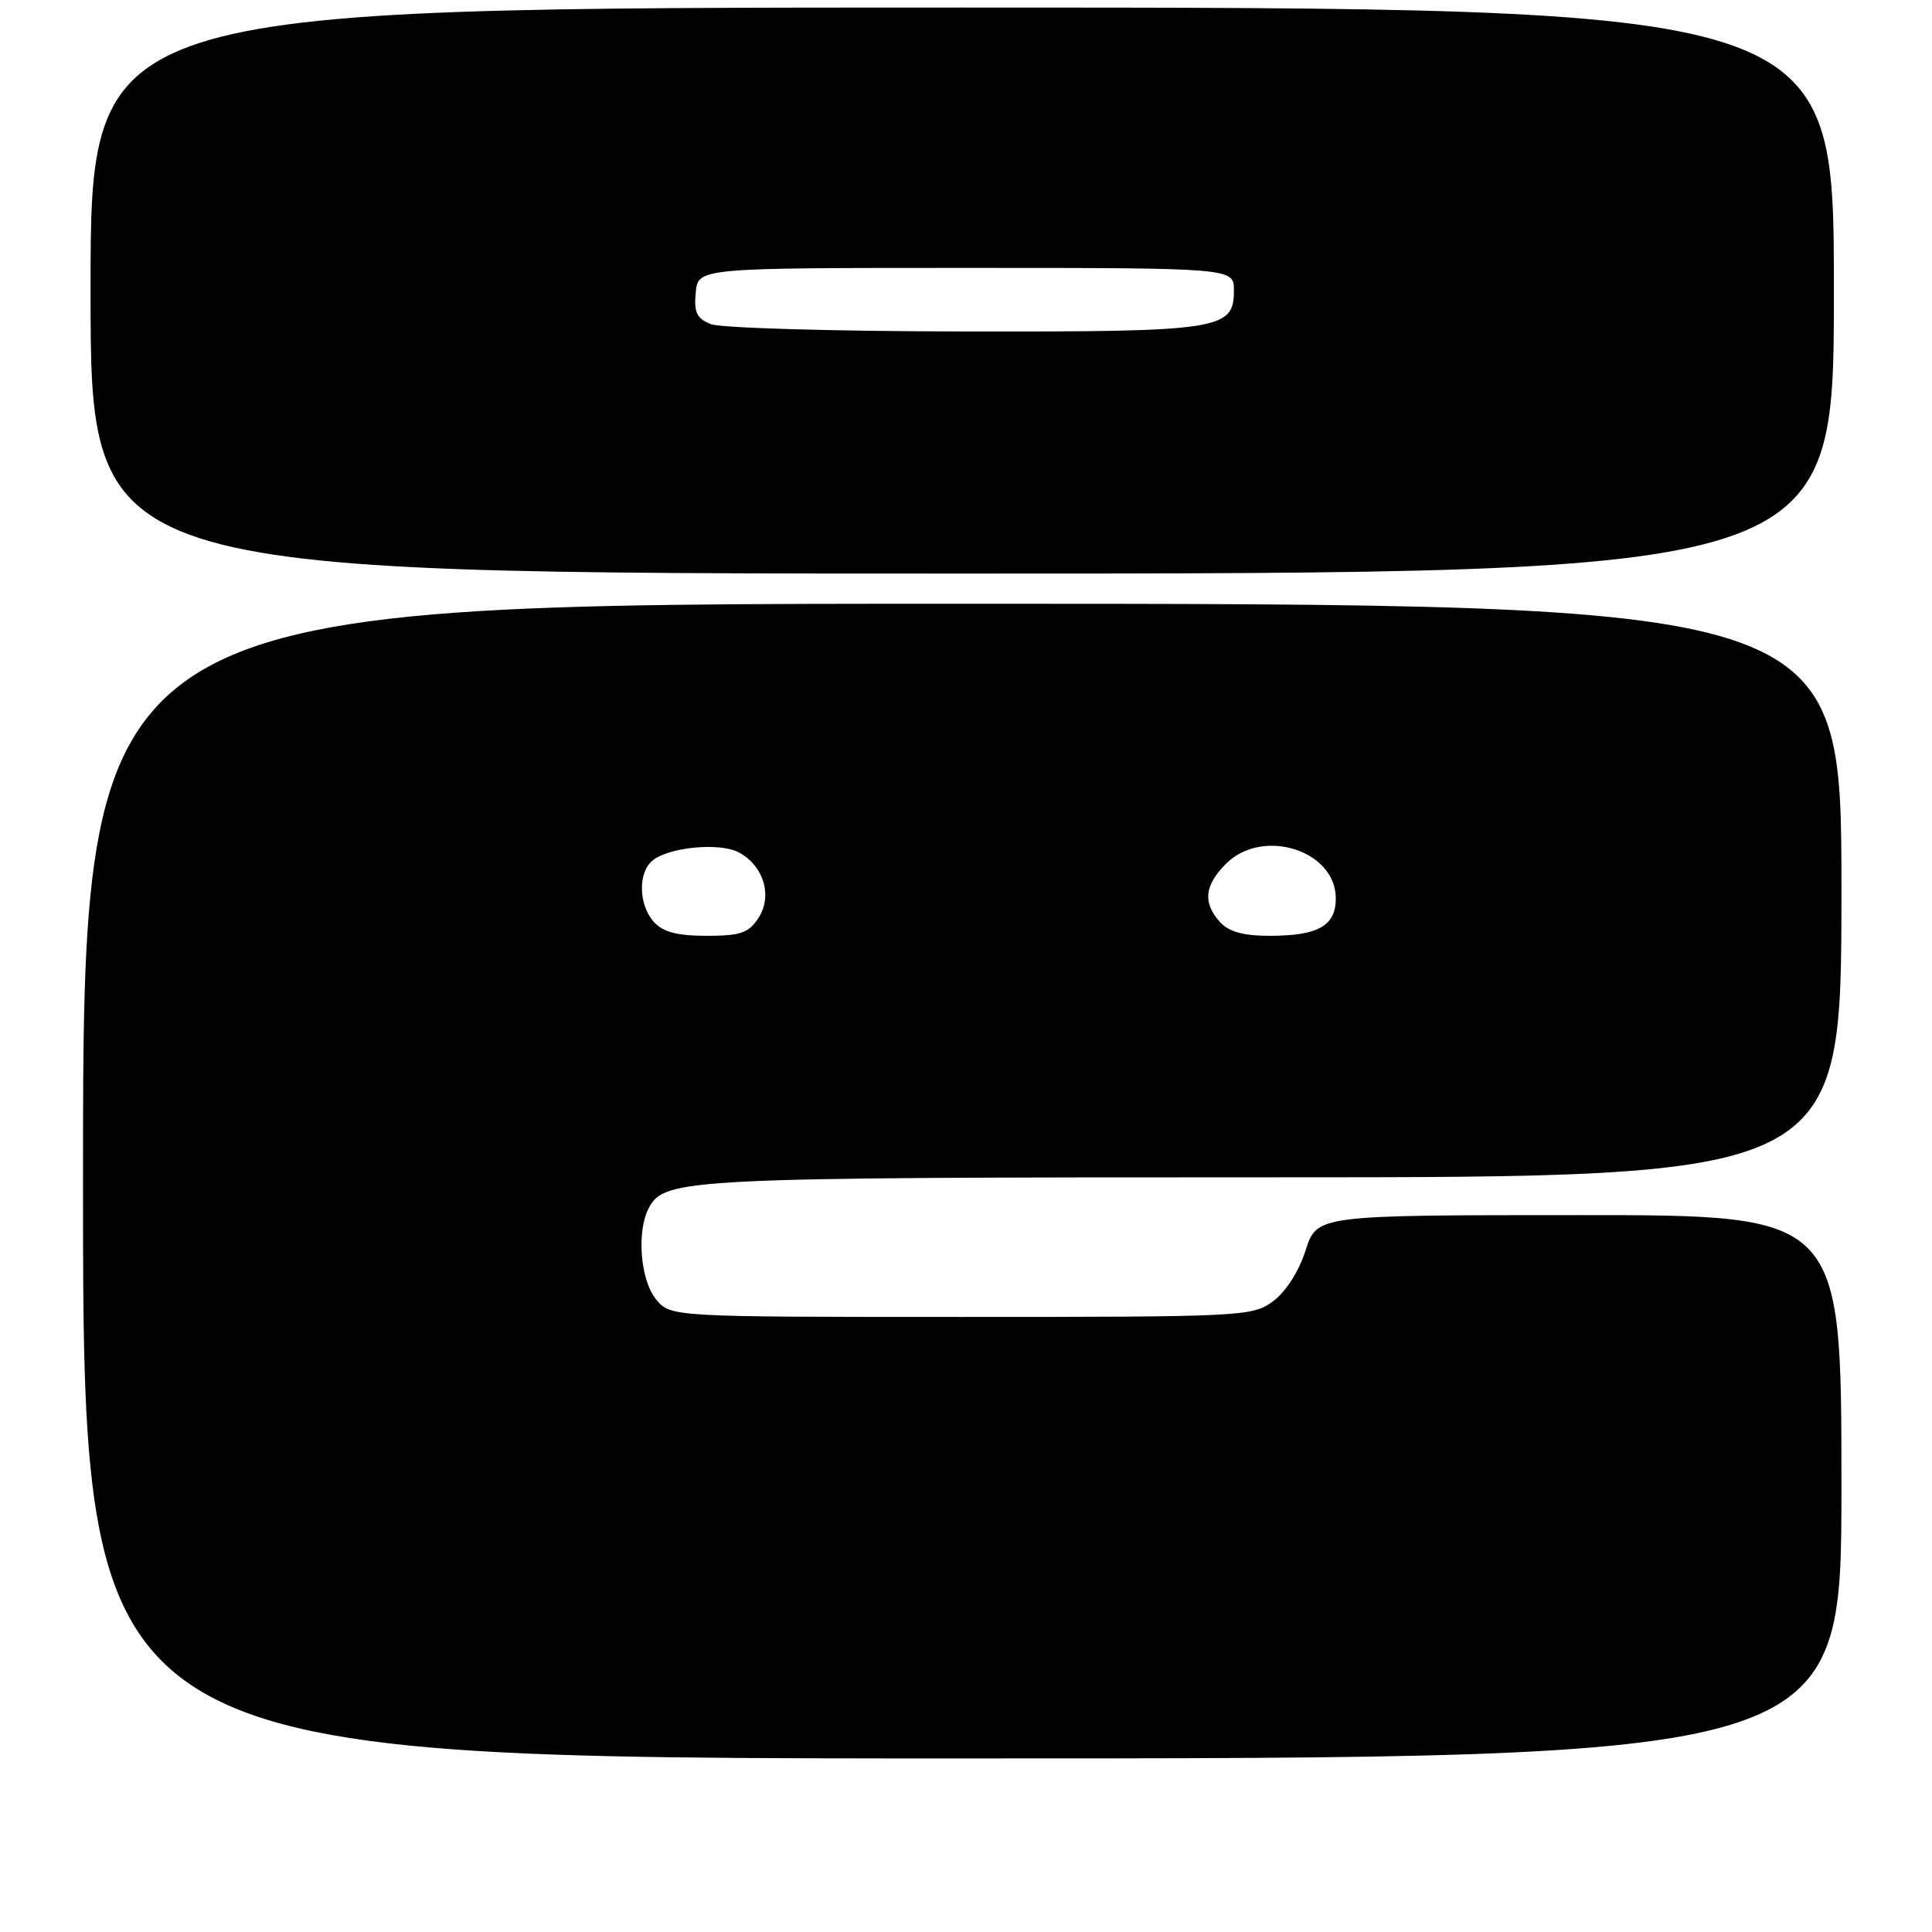 <?xml version="1.0" encoding="UTF-8" standalone="no"?>
<!DOCTYPE svg PUBLIC "-//W3C//DTD SVG 1.1//EN" "http://www.w3.org/Graphics/SVG/1.1/DTD/svg11.dtd" >
<svg xmlns="http://www.w3.org/2000/svg" xmlns:xlink="http://www.w3.org/1999/xlink" version="1.1" viewBox="0 0 256 256">
 <g >
 <path fill="currentColor"
d=" M 244.00 197.00 C 244.00 161.00 244.00 161.00 209.25 161.01 C 174.50 161.01 174.50 161.01 173.00 165.68 C 172.10 168.49 170.37 171.18 168.68 172.43 C 165.94 174.44 164.73 174.50 127.34 174.50 C 88.82 174.50 88.82 174.50 86.91 172.14 C 84.83 169.57 84.34 163.11 85.98 160.04 C 88.07 156.14 90.88 156.00 168.65 156.00 C 244.00 156.00 244.00 156.00 244.00 118.00 C 244.00 80.00 244.00 80.00 127.50 80.00 C 11.00 80.00 11.00 80.00 11.00 156.50 C 11.00 233.00 11.00 233.00 127.50 233.00 C 244.00 233.00 244.00 233.00 244.00 197.00 Z  M 243.00 38.50 C 243.00 1.00 243.00 1.00 127.50 1.00 C 12.00 1.00 12.00 1.00 12.00 38.50 C 12.00 76.00 12.00 76.00 127.50 76.00 C 243.00 76.00 243.00 76.00 243.00 38.50 Z  M 86.65 122.17 C 84.61 119.91 84.51 115.65 86.46 114.03 C 88.62 112.24 95.39 111.60 97.90 112.95 C 101.20 114.71 102.40 118.74 100.50 121.63 C 99.20 123.63 98.12 124.00 93.63 124.00 C 89.75 124.00 87.86 123.51 86.65 122.17 Z  M 161.65 122.17 C 159.35 119.62 159.59 117.32 162.45 114.45 C 167.30 109.61 177.00 112.66 177.00 119.04 C 177.00 122.68 174.67 124.00 168.22 124.00 C 164.73 124.00 162.83 123.47 161.65 122.17 Z  M 94.19 42.95 C 92.32 42.20 91.93 41.39 92.19 38.76 C 92.50 35.50 92.50 35.50 128.00 35.50 C 163.50 35.50 163.50 35.50 163.50 38.47 C 163.50 43.72 161.82 43.98 127.50 43.92 C 110.45 43.90 95.46 43.46 94.19 42.95 Z "/>
</g>
</svg>